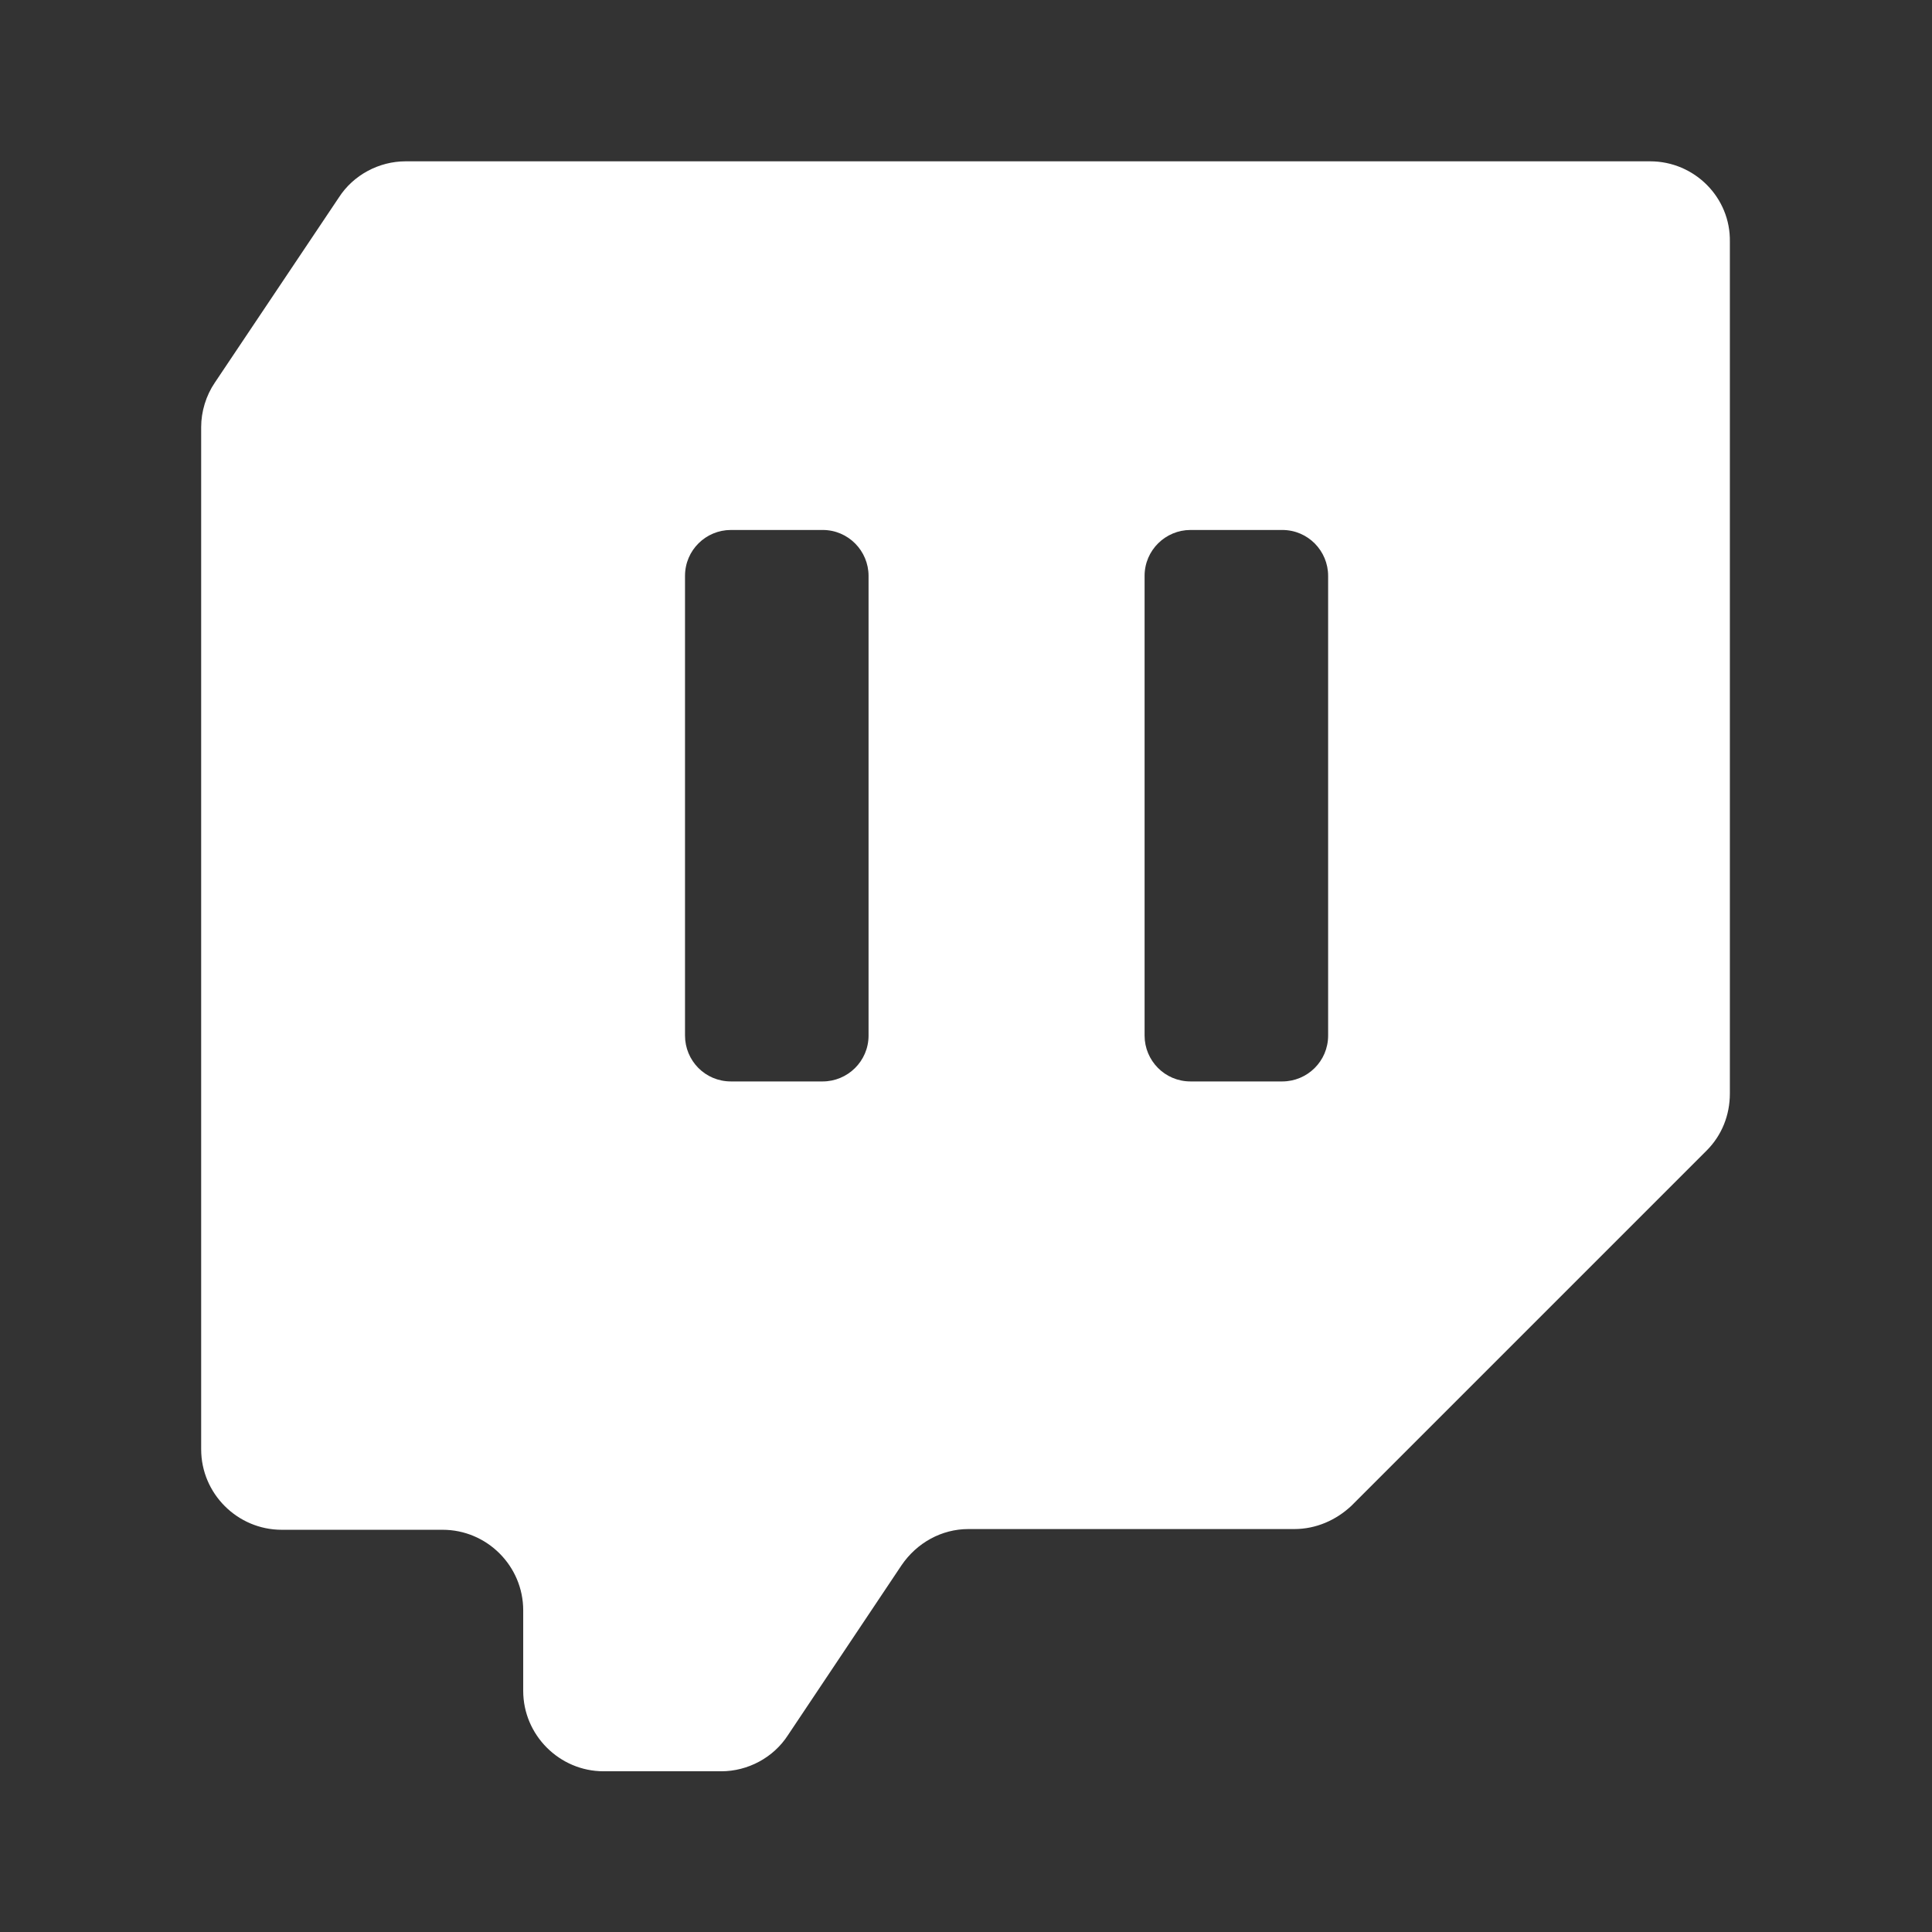 <svg width="16" height="16" viewBox="0 0 16 16" fill="none" xmlns="http://www.w3.org/2000/svg">
<rect x="0" y="0" width="16" height="16" fill="#333333" stroke="none"/>
<path fill-rule="evenodd" clip-rule="evenodd" d="M13.666 1.336H3.359C3.139 1.336 2.926 1.449 2.806 1.636L1.779 3.169C1.706 3.276 1.666 3.409 1.666 3.536V12.003C1.666 12.369 1.966 12.669 2.333 12.669H3.666C4.033 12.669 4.333 12.969 4.333 13.336V14.003C4.333 14.369 4.633 14.669 4.999 14.669H5.973C6.193 14.669 6.406 14.556 6.526 14.369L7.466 12.963C7.593 12.776 7.799 12.663 8.019 12.663H10.719C10.899 12.663 11.066 12.589 11.193 12.469L14.133 9.529C14.259 9.403 14.326 9.236 14.326 9.056V2.003C14.333 1.636 14.033 1.336 13.666 1.336ZM7.193 8.576C7.193 8.789 7.019 8.956 6.813 8.956H6.053C5.839 8.956 5.673 8.783 5.673 8.576V4.769C5.673 4.556 5.846 4.389 6.053 4.389H6.813C7.026 4.389 7.193 4.563 7.193 4.769V8.576ZM10.999 8.576C10.999 8.789 10.826 8.956 10.619 8.956H9.859C9.646 8.956 9.479 8.783 9.479 8.576V4.769C9.479 4.556 9.653 4.389 9.859 4.389H10.619C10.833 4.389 10.999 4.563 10.999 4.769V8.576Z" fill="white"/>
</svg>
